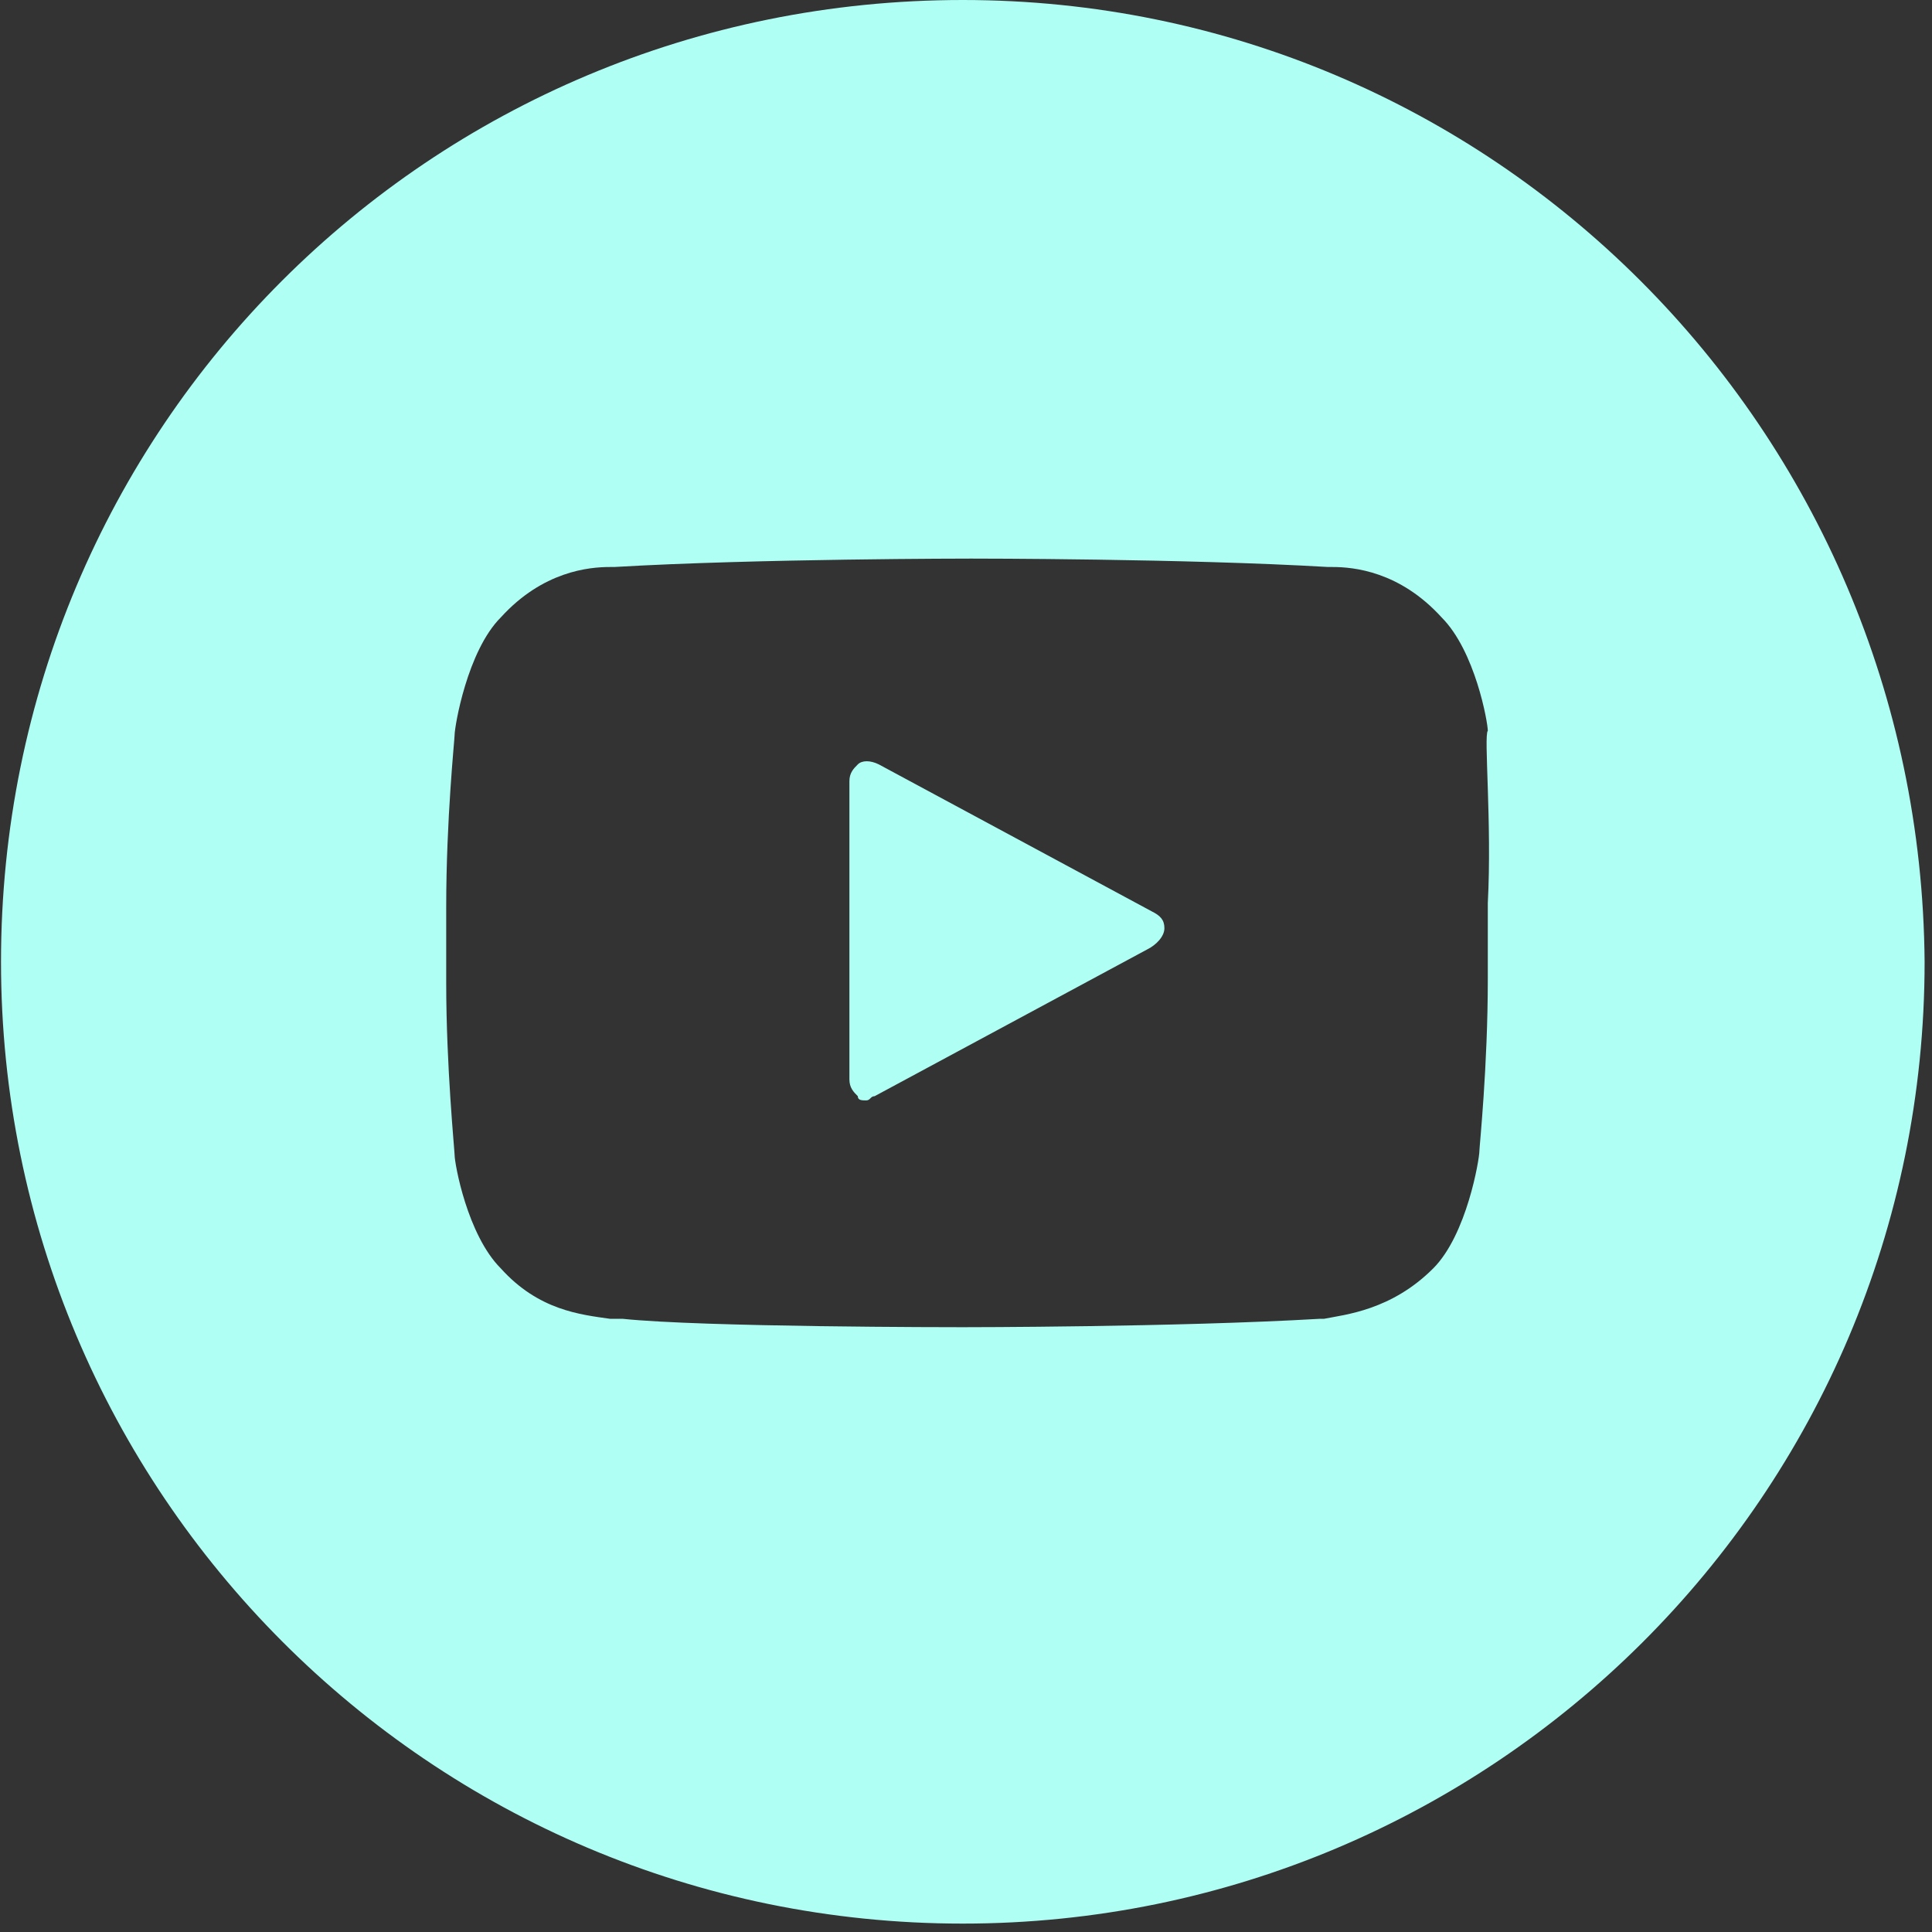 <svg width="46" height="46" viewBox="0 0 46 46" fill="none" xmlns="http://www.w3.org/2000/svg">
<rect x="0" y="0" width="46" height="46" fill="#333333" stroke="none"/>
<path d="M27.424 21.7L20.924 18.2C20.724 18.1 20.524 18.1 20.424 18.2C20.324 18.3 20.224 18.4 20.224 18.6V25.7C20.224 25.9 20.324 26 20.424 26.1C20.424 26.2 20.524 26.2 20.624 26.2C20.724 26.2 20.724 26.1 20.824 26.1L27.324 22.6C27.524 22.5 27.724 22.3 27.724 22.1C27.724 21.9 27.624 21.8 27.424 21.7Z" fill="#AFFFF5"/>
<path d="M22.924 0C10.224 0 0.024 10.2 0.024 22.9C0.024 35.5 10.224 45.8 22.924 45.8C35.524 45.8 45.824 35.6 45.824 22.9C45.724 10.2 35.524 0 22.924 0ZM35.424 21.5V23.3C35.424 25.4 35.224 27.3 35.224 27.4C35.224 27.6 34.924 29.4 34.124 30.2C33.124 31.2 32.024 31.3 31.524 31.4H31.424C28.024 31.6 22.924 31.6 22.924 31.6C22.724 31.6 16.724 31.6 14.824 31.4C14.724 31.4 14.624 31.4 14.524 31.4C13.824 31.3 12.824 31.2 11.924 30.2C11.124 29.4 10.824 27.7 10.824 27.5C10.824 27.4 10.624 25.4 10.624 23.4V21.6C10.624 19.5 10.824 17.6 10.824 17.5C10.824 17.3 11.124 15.5 11.924 14.7C12.924 13.6 14.024 13.5 14.524 13.5H14.624C18.024 13.3 23.124 13.3 23.124 13.3C23.224 13.3 28.224 13.3 31.624 13.5H31.724C32.224 13.5 33.324 13.6 34.324 14.7C35.124 15.5 35.424 17.2 35.424 17.4C35.324 17.5 35.524 19.6 35.424 21.5Z" fill="#AFFFF5"/>
</svg>
